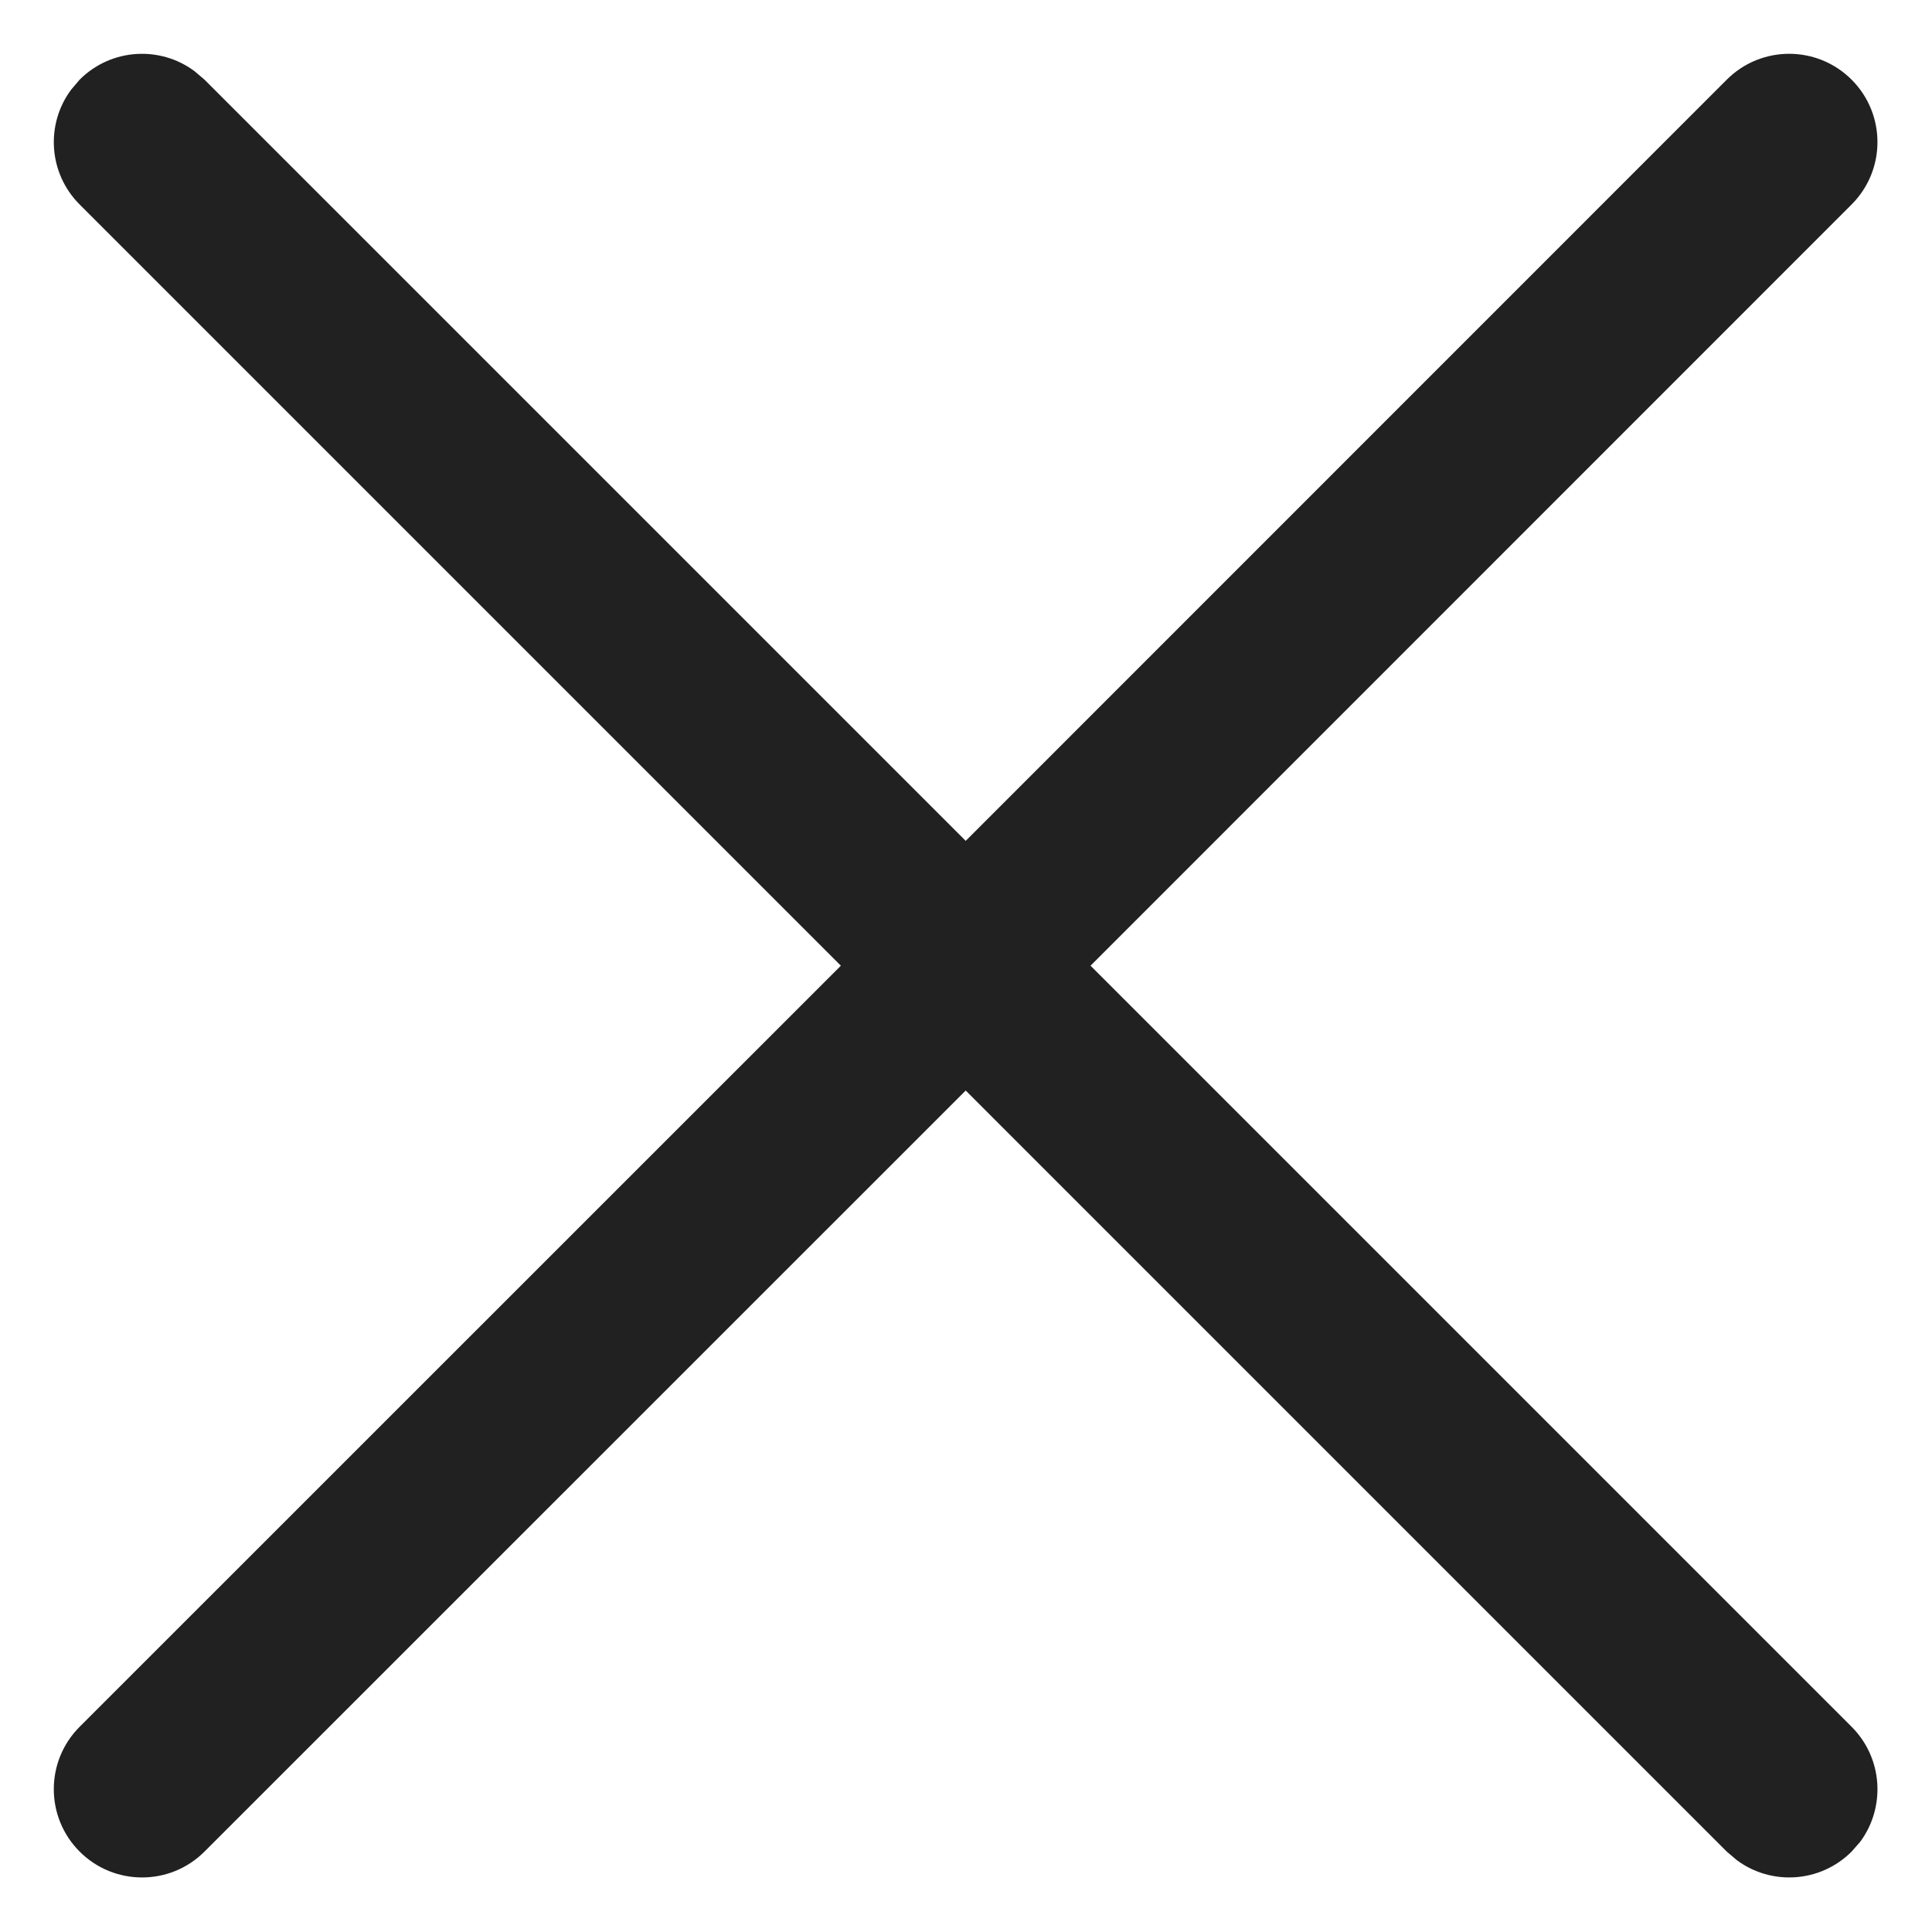 <svg width="13" height="13" viewBox="0 0 13 13" fill="none" xmlns="http://www.w3.org/2000/svg">
<path d="M0.479 0.603L0.536 0.536C0.747 0.325 1.077 0.306 1.309 0.479L1.376 0.536L6.498 5.658L11.619 0.536C11.851 0.304 12.227 0.304 12.459 0.536C12.691 0.768 12.691 1.144 12.459 1.376L7.338 6.498L12.459 11.619C12.67 11.83 12.689 12.16 12.517 12.393L12.459 12.459C12.248 12.67 11.918 12.689 11.686 12.516L11.619 12.459L6.498 7.338L1.376 12.459C1.144 12.691 0.768 12.691 0.536 12.459C0.304 12.227 0.304 11.851 0.536 11.619L5.658 6.498L0.536 1.376C0.325 1.165 0.306 0.835 0.479 0.603Z" fill="#212121"/>
</svg>
